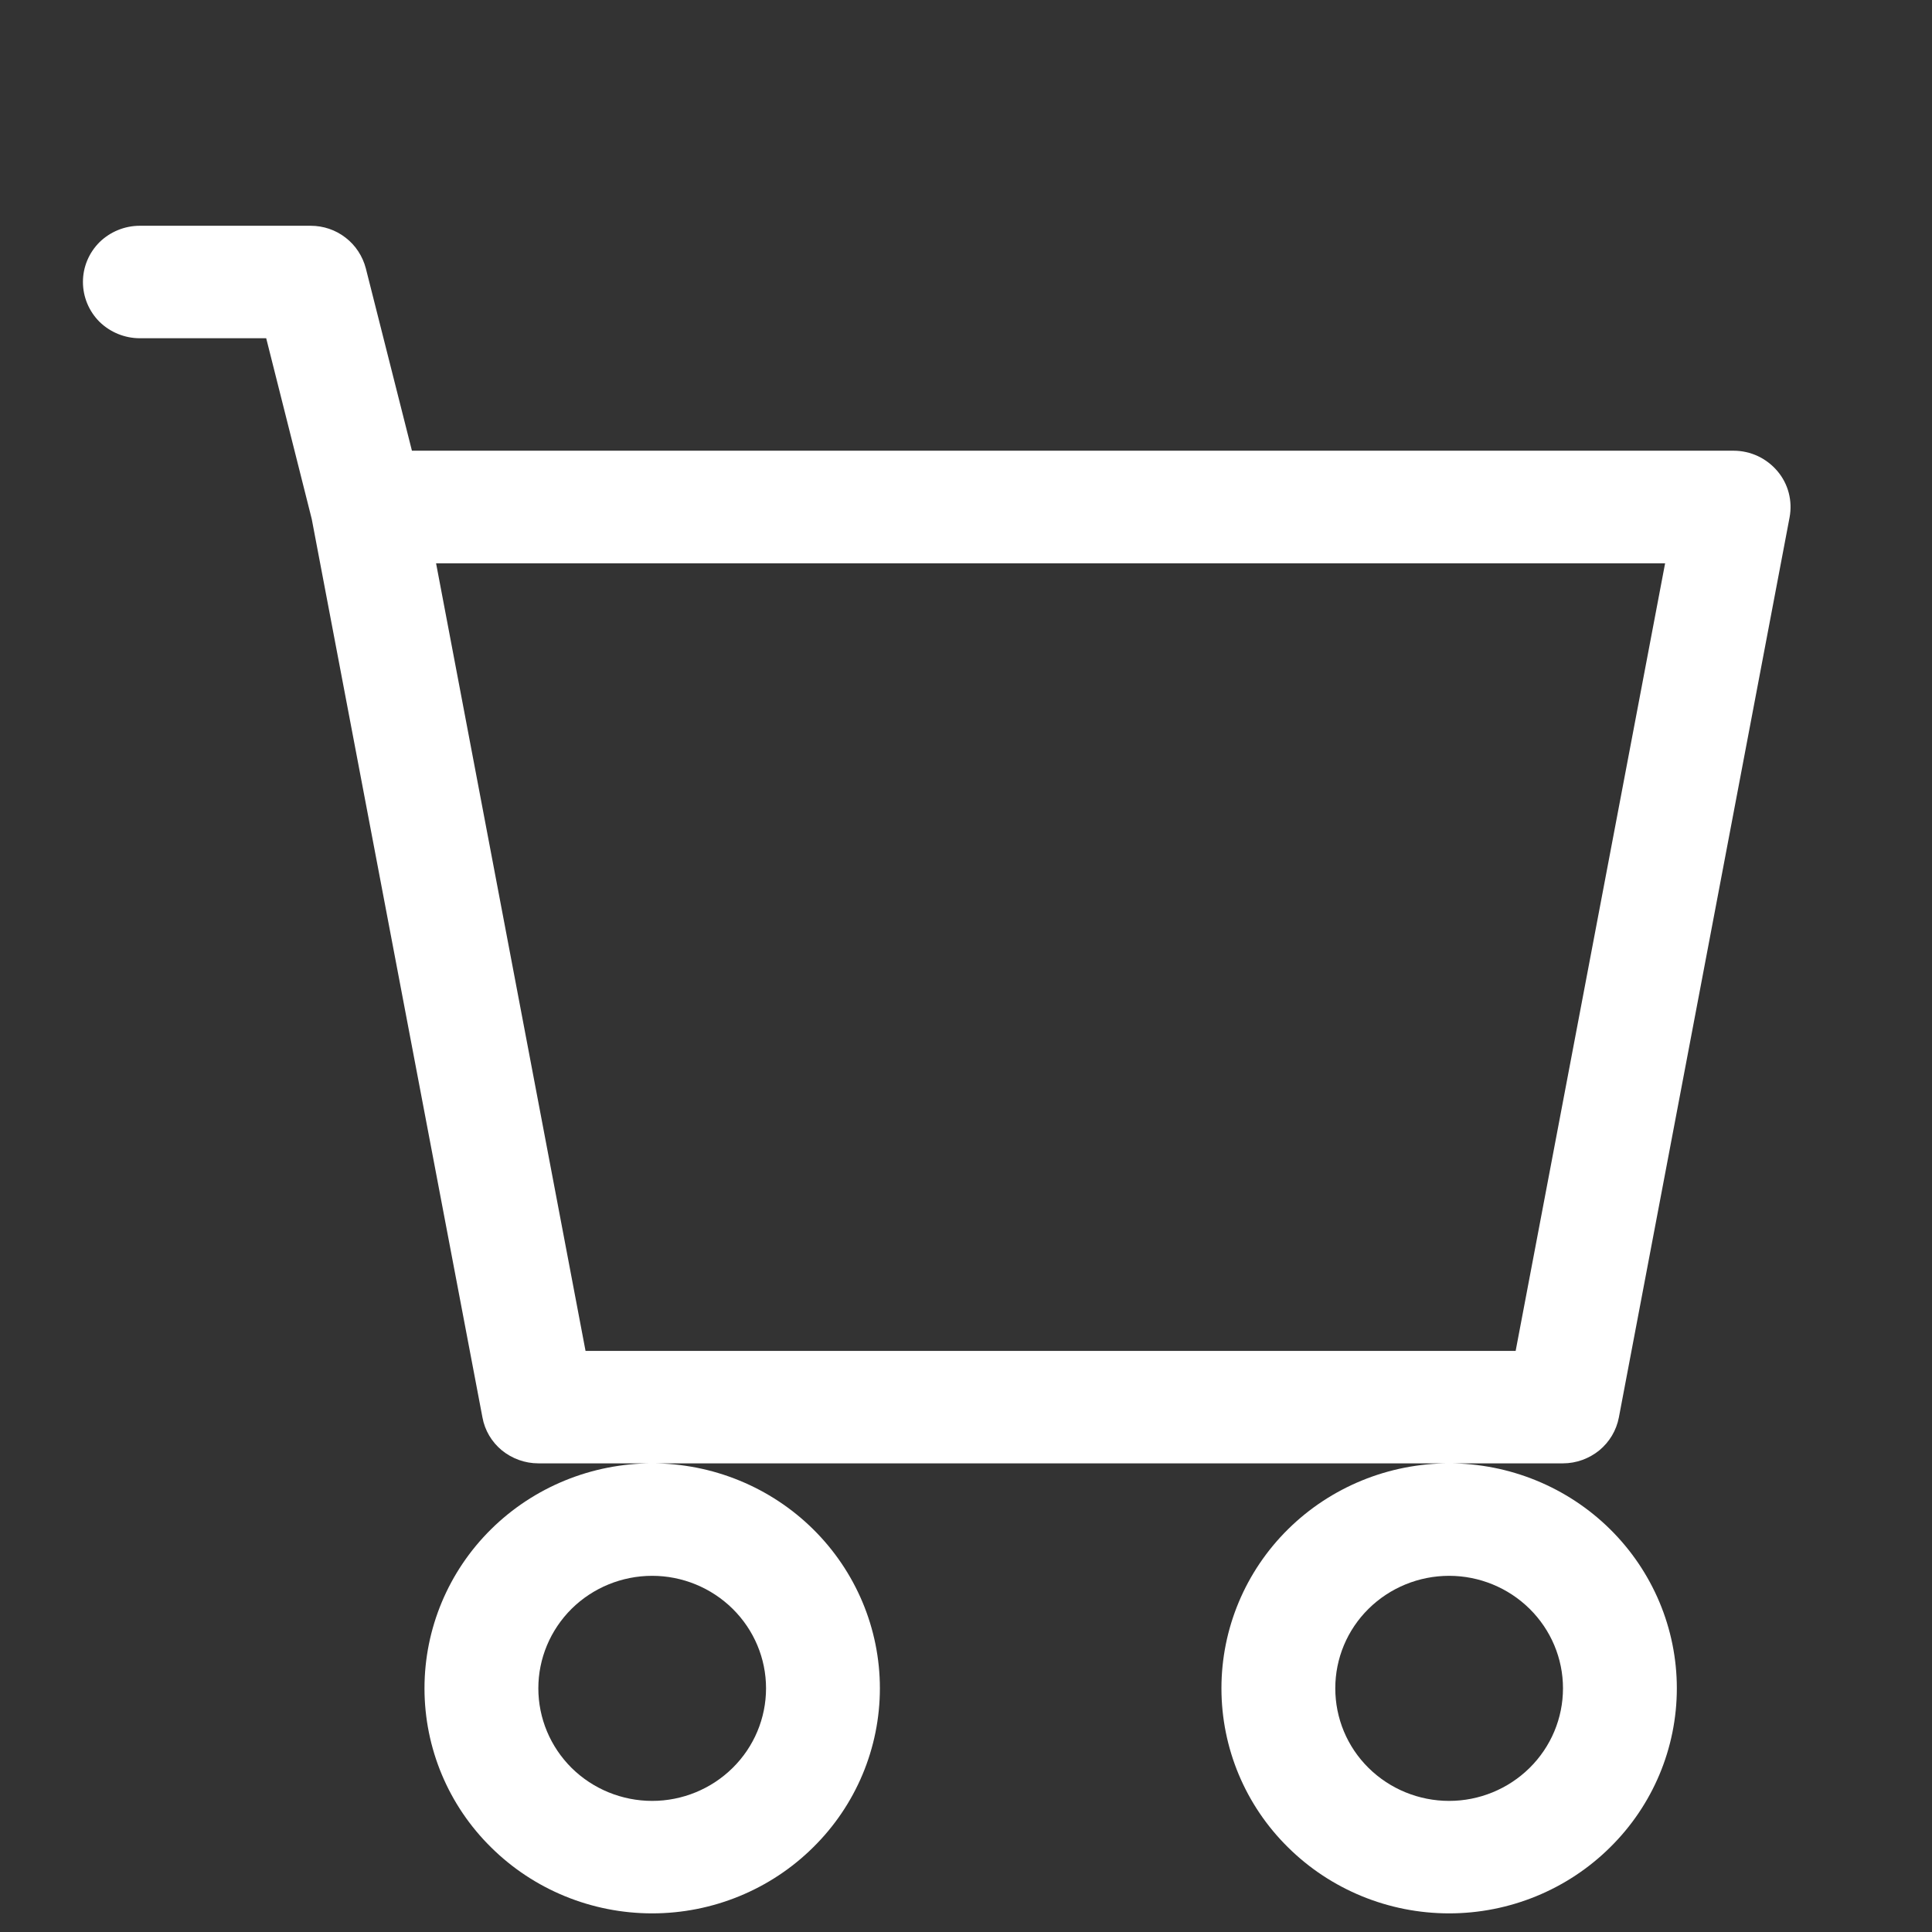 <svg width="14" height="14" viewBox="0 0 14 14" fill="none" xmlns="http://www.w3.org/2000/svg">
<rect x="0" y="0" width="14" height="14" fill="#333333" stroke="none"/>
<g clip-path="url(#clip0_1660_3775)">
<path d="M0.601 2.043C0.601 1.935 0.644 1.832 0.721 1.755C0.799 1.679 0.904 1.636 1.013 1.636H2.251C2.343 1.636 2.432 1.666 2.504 1.722C2.577 1.778 2.628 1.857 2.651 1.945L2.985 3.266H12.563C12.624 3.266 12.684 3.28 12.738 3.305C12.793 3.331 12.841 3.368 12.88 3.414C12.919 3.46 12.947 3.514 12.962 3.572C12.977 3.63 12.979 3.69 12.968 3.749L11.731 10.271C11.713 10.365 11.663 10.449 11.589 10.51C11.515 10.57 11.422 10.604 11.326 10.604H3.901C3.804 10.604 3.711 10.57 3.637 10.51C3.563 10.449 3.513 10.365 3.496 10.271L2.259 3.761L1.929 2.451H1.013C0.904 2.451 0.799 2.408 0.721 2.332C0.644 2.255 0.601 2.151 0.601 2.043ZM3.16 4.082L4.243 9.789H10.983L12.066 4.082H3.16ZM4.726 10.604C4.288 10.604 3.868 10.776 3.559 11.081C3.249 11.387 3.076 11.802 3.076 12.234C3.076 12.667 3.249 13.082 3.559 13.387C3.868 13.693 4.288 13.865 4.726 13.865C5.163 13.865 5.583 13.693 5.892 13.387C6.202 13.082 6.376 12.667 6.376 12.234C6.376 11.802 6.202 11.387 5.892 11.081C5.583 10.776 5.163 10.604 4.726 10.604ZM10.501 10.604C10.063 10.604 9.643 10.776 9.334 11.081C9.024 11.387 8.851 11.802 8.851 12.234C8.851 12.667 9.024 13.082 9.334 13.387C9.643 13.693 10.063 13.865 10.501 13.865C10.938 13.865 11.358 13.693 11.667 13.387C11.977 13.082 12.151 12.667 12.151 12.234C12.151 11.802 11.977 11.387 11.667 11.081C11.358 10.776 10.938 10.604 10.501 10.604ZM4.726 11.419C4.944 11.419 5.154 11.505 5.309 11.658C5.464 11.811 5.551 12.018 5.551 12.234C5.551 12.451 5.464 12.658 5.309 12.811C5.154 12.964 4.944 13.05 4.726 13.05C4.507 13.05 4.297 12.964 4.142 12.811C3.988 12.658 3.901 12.451 3.901 12.234C3.901 12.018 3.988 11.811 4.142 11.658C4.297 11.505 4.507 11.419 4.726 11.419ZM10.501 11.419C10.719 11.419 10.929 11.505 11.084 11.658C11.239 11.811 11.326 12.018 11.326 12.234C11.326 12.451 11.239 12.658 11.084 12.811C10.929 12.964 10.719 13.05 10.501 13.05C10.282 13.05 10.072 12.964 9.917 12.811C9.762 12.658 9.676 12.451 9.676 12.234C9.676 12.018 9.762 11.811 9.917 11.658C10.072 11.505 10.282 11.419 10.501 11.419Z" fill="white"/>
</g>
<defs>
<clipPath id="clip0_1660_3775">
<rect width="13.2" height="13.044" fill="white" transform="translate(0.601 0.82)"/>
</clipPath>
</defs>
</svg>
